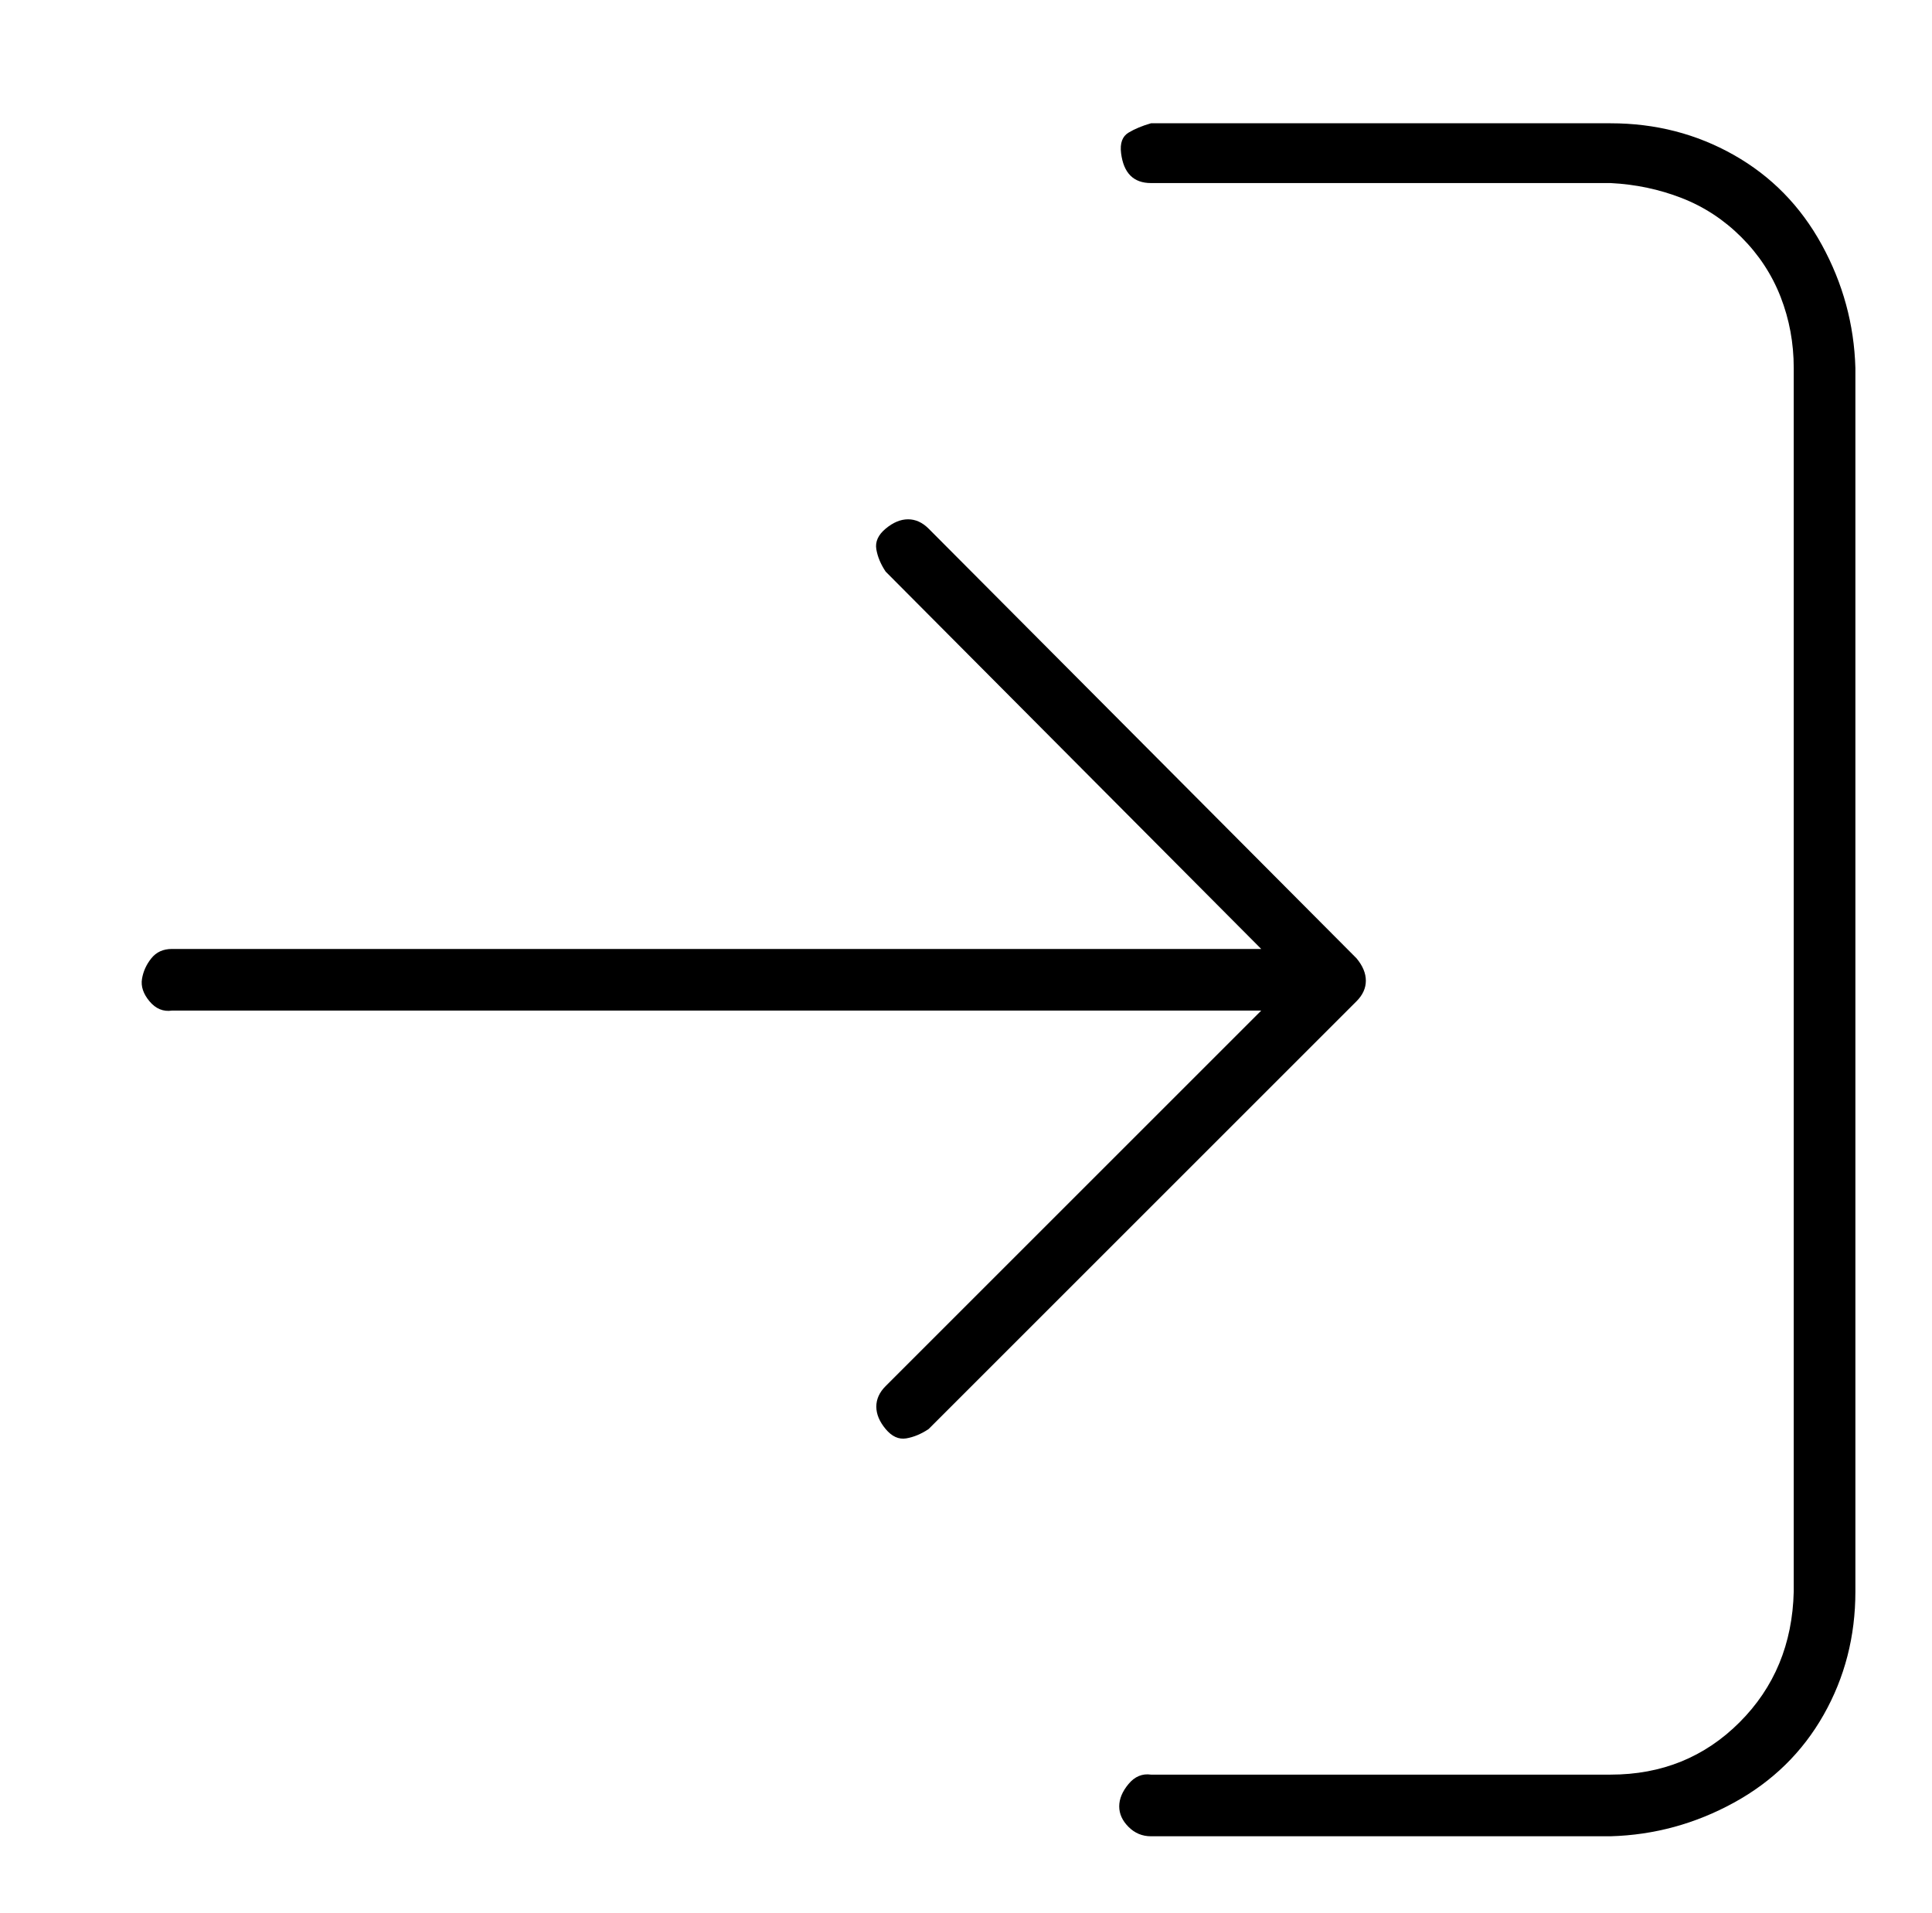 <?xml version="1.0" standalone="no"?>
<!DOCTYPE svg PUBLIC "-//W3C//DTD SVG 1.1//EN" "http://www.w3.org/Graphics/SVG/1.1/DTD/svg11.dtd" >
<svg xmlns="http://www.w3.org/2000/svg" xmlns:xlink="http://www.w3.org/1999/xlink" version="1.1" viewBox="-10 0 1034 1024">
   <path fill="currentColor"
d="M852 983h-246q-7 0 -12 -5t-5 -11t5 -12t12 -5h246q41 0 69 -28t29 -70v-655q0 -20 -7 -38t-21 -32t-32 -21t-38 -8h-246q-7 0 -11 -4t-5 -12t4 -11t12 -5h246q36 0 66 17t47 48t18 66v655q0 36 -17 66t-48 47t-66 18zM716 513l-229 -230q-5 -5 -11 -5t-12 5t-5 11t5 12
l201 202h-583q-7 0 -11 5t-5 11t4 12t12 5h583l-201 201q-5 5 -5 11t5 12t11 5t12 -5l229 -229q5 -5 5 -11t-5 -12z" />
</svg>
